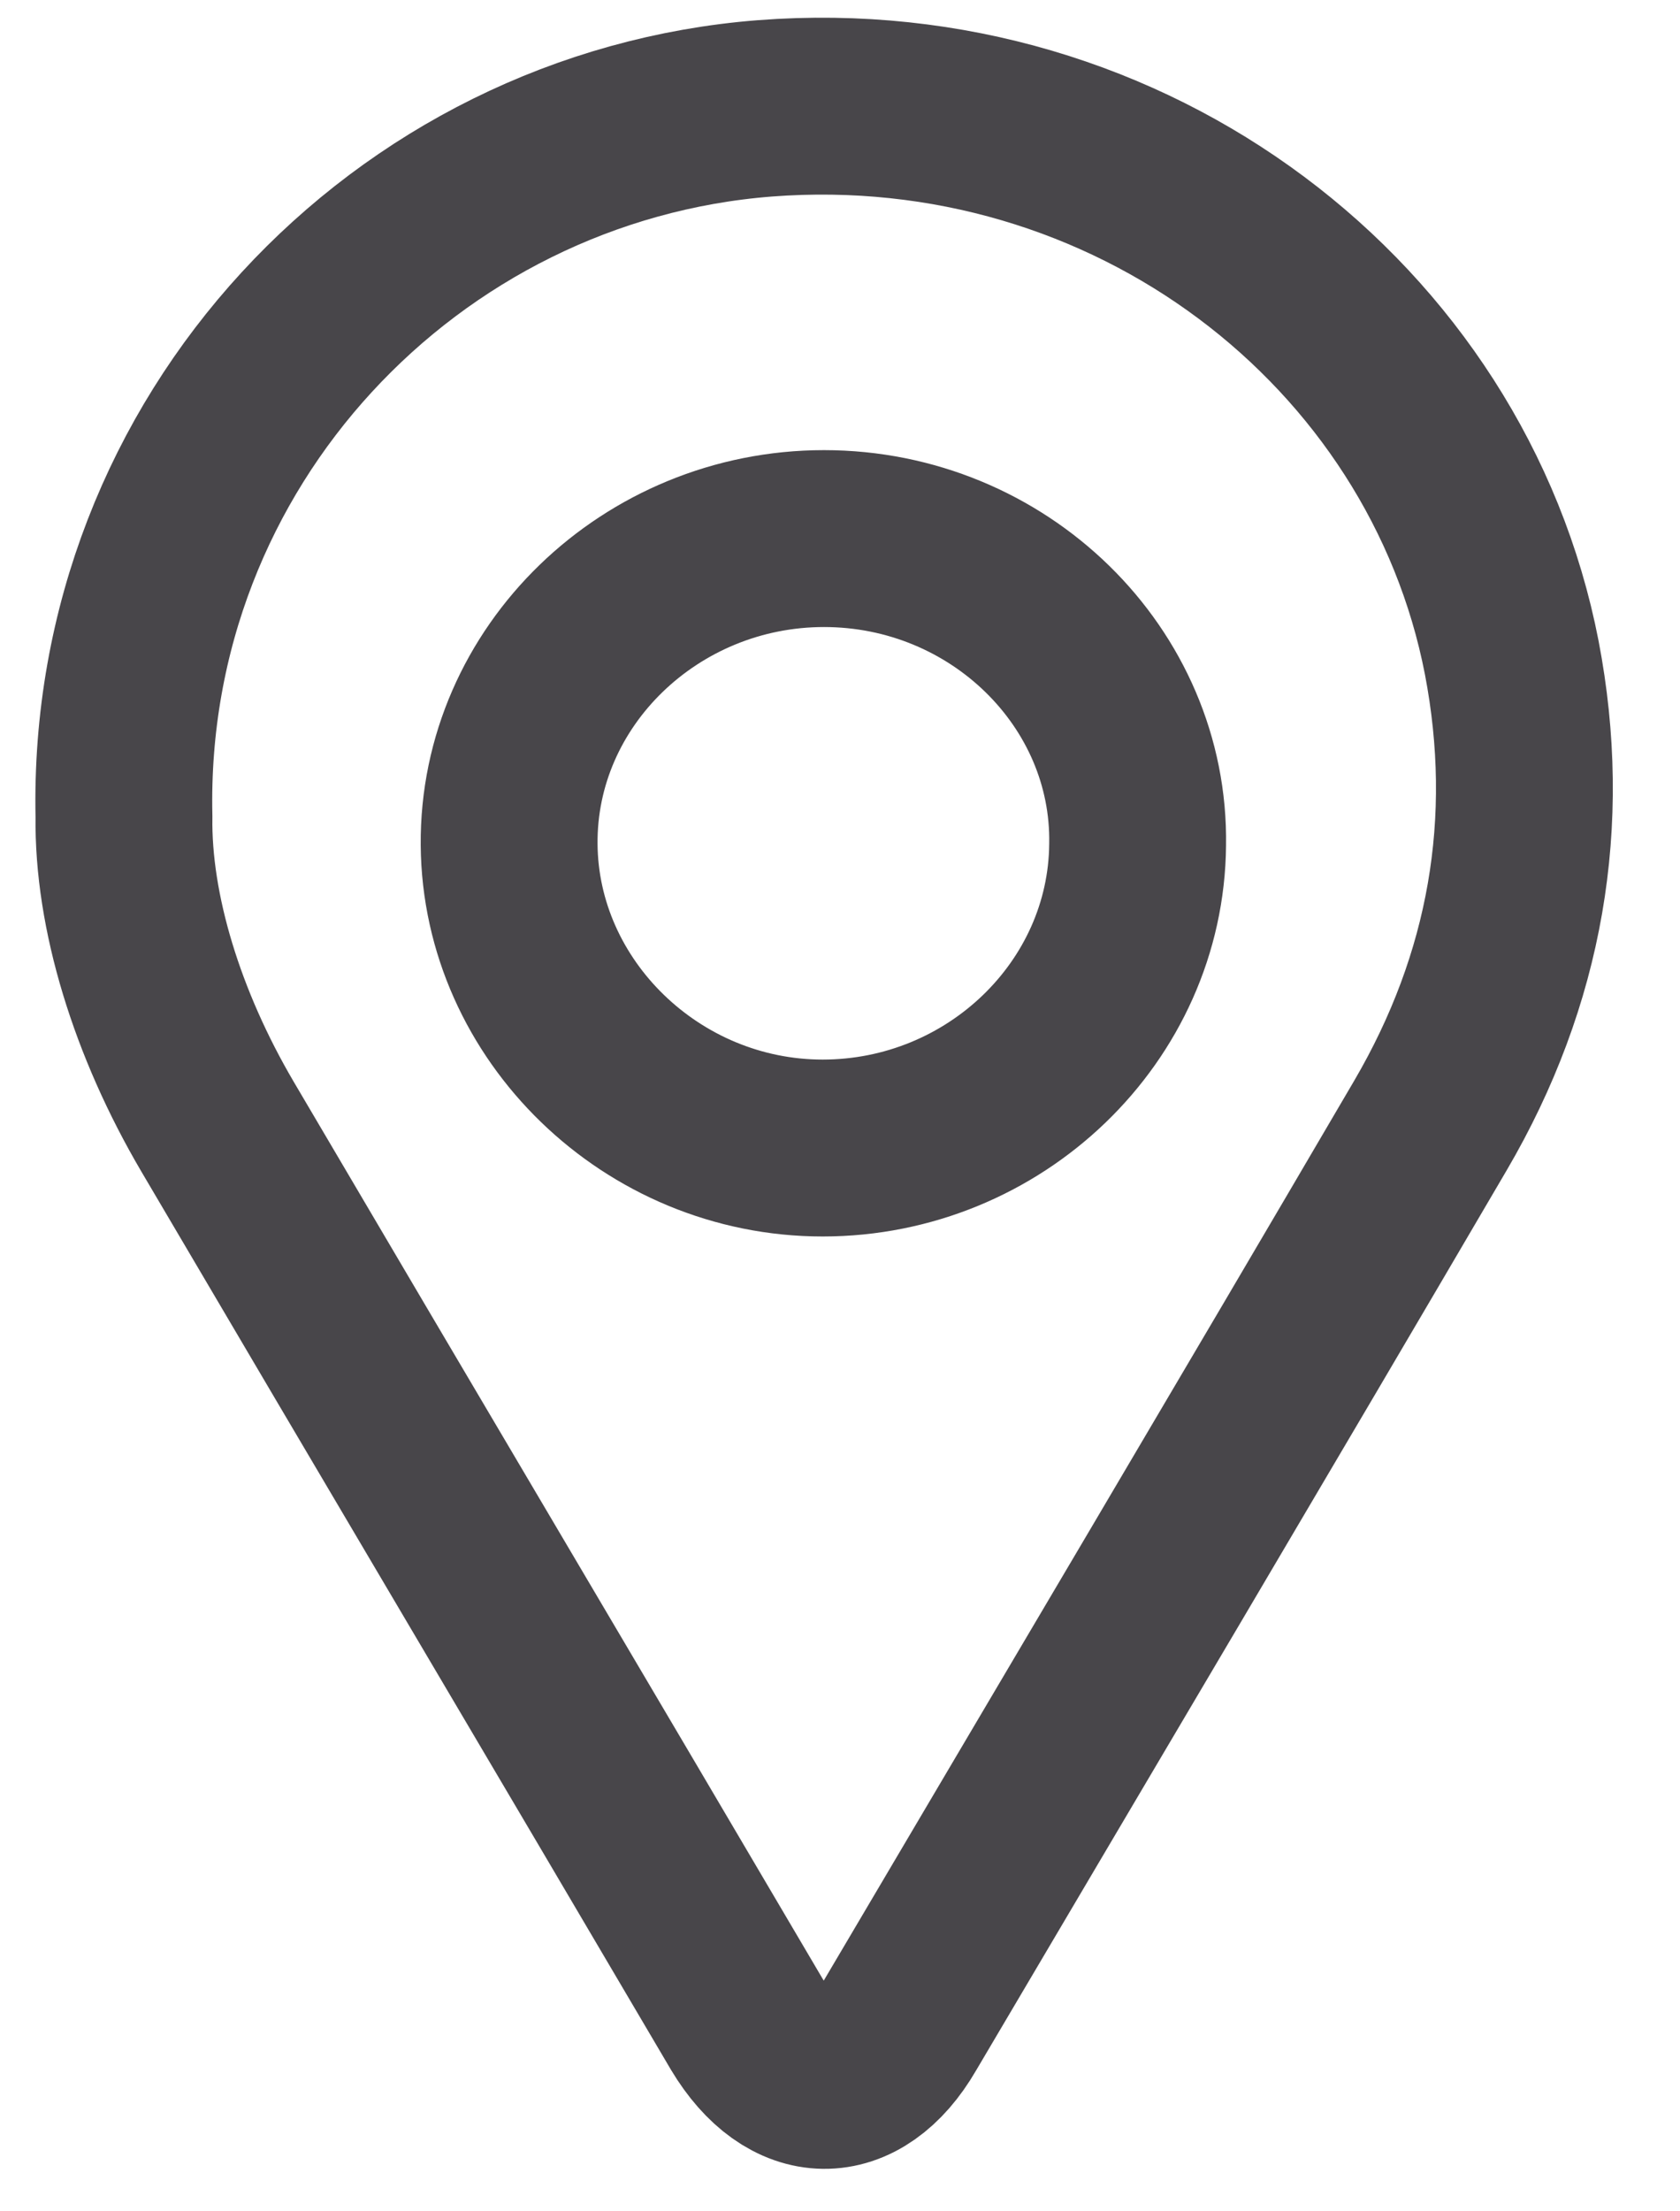<svg width="19" height="25" viewBox="0 0 19 25" fill="none" xmlns="http://www.w3.org/2000/svg">
<path d="M1.402 9.232C1.309 4.987 4.591 1.542 8.651 1.225C12.788 0.907 16.366 3.672 17.097 7.434C17.454 9.292 17.143 11.075 16.179 12.722C14.188 16.121 12.181 19.505 10.175 22.904C9.693 23.735 8.946 23.72 8.448 22.889C6.457 19.505 4.451 16.121 2.46 12.737C1.776 11.573 1.387 10.305 1.402 9.232ZM9.319 6.089C7.36 6.089 5.742 7.646 5.758 9.549C5.773 11.422 7.375 12.979 9.304 12.979C11.248 12.979 12.85 11.438 12.866 9.549C12.897 7.661 11.295 6.089 9.319 6.089Z" stroke="#48464A" stroke-width="2"/>
</svg>
